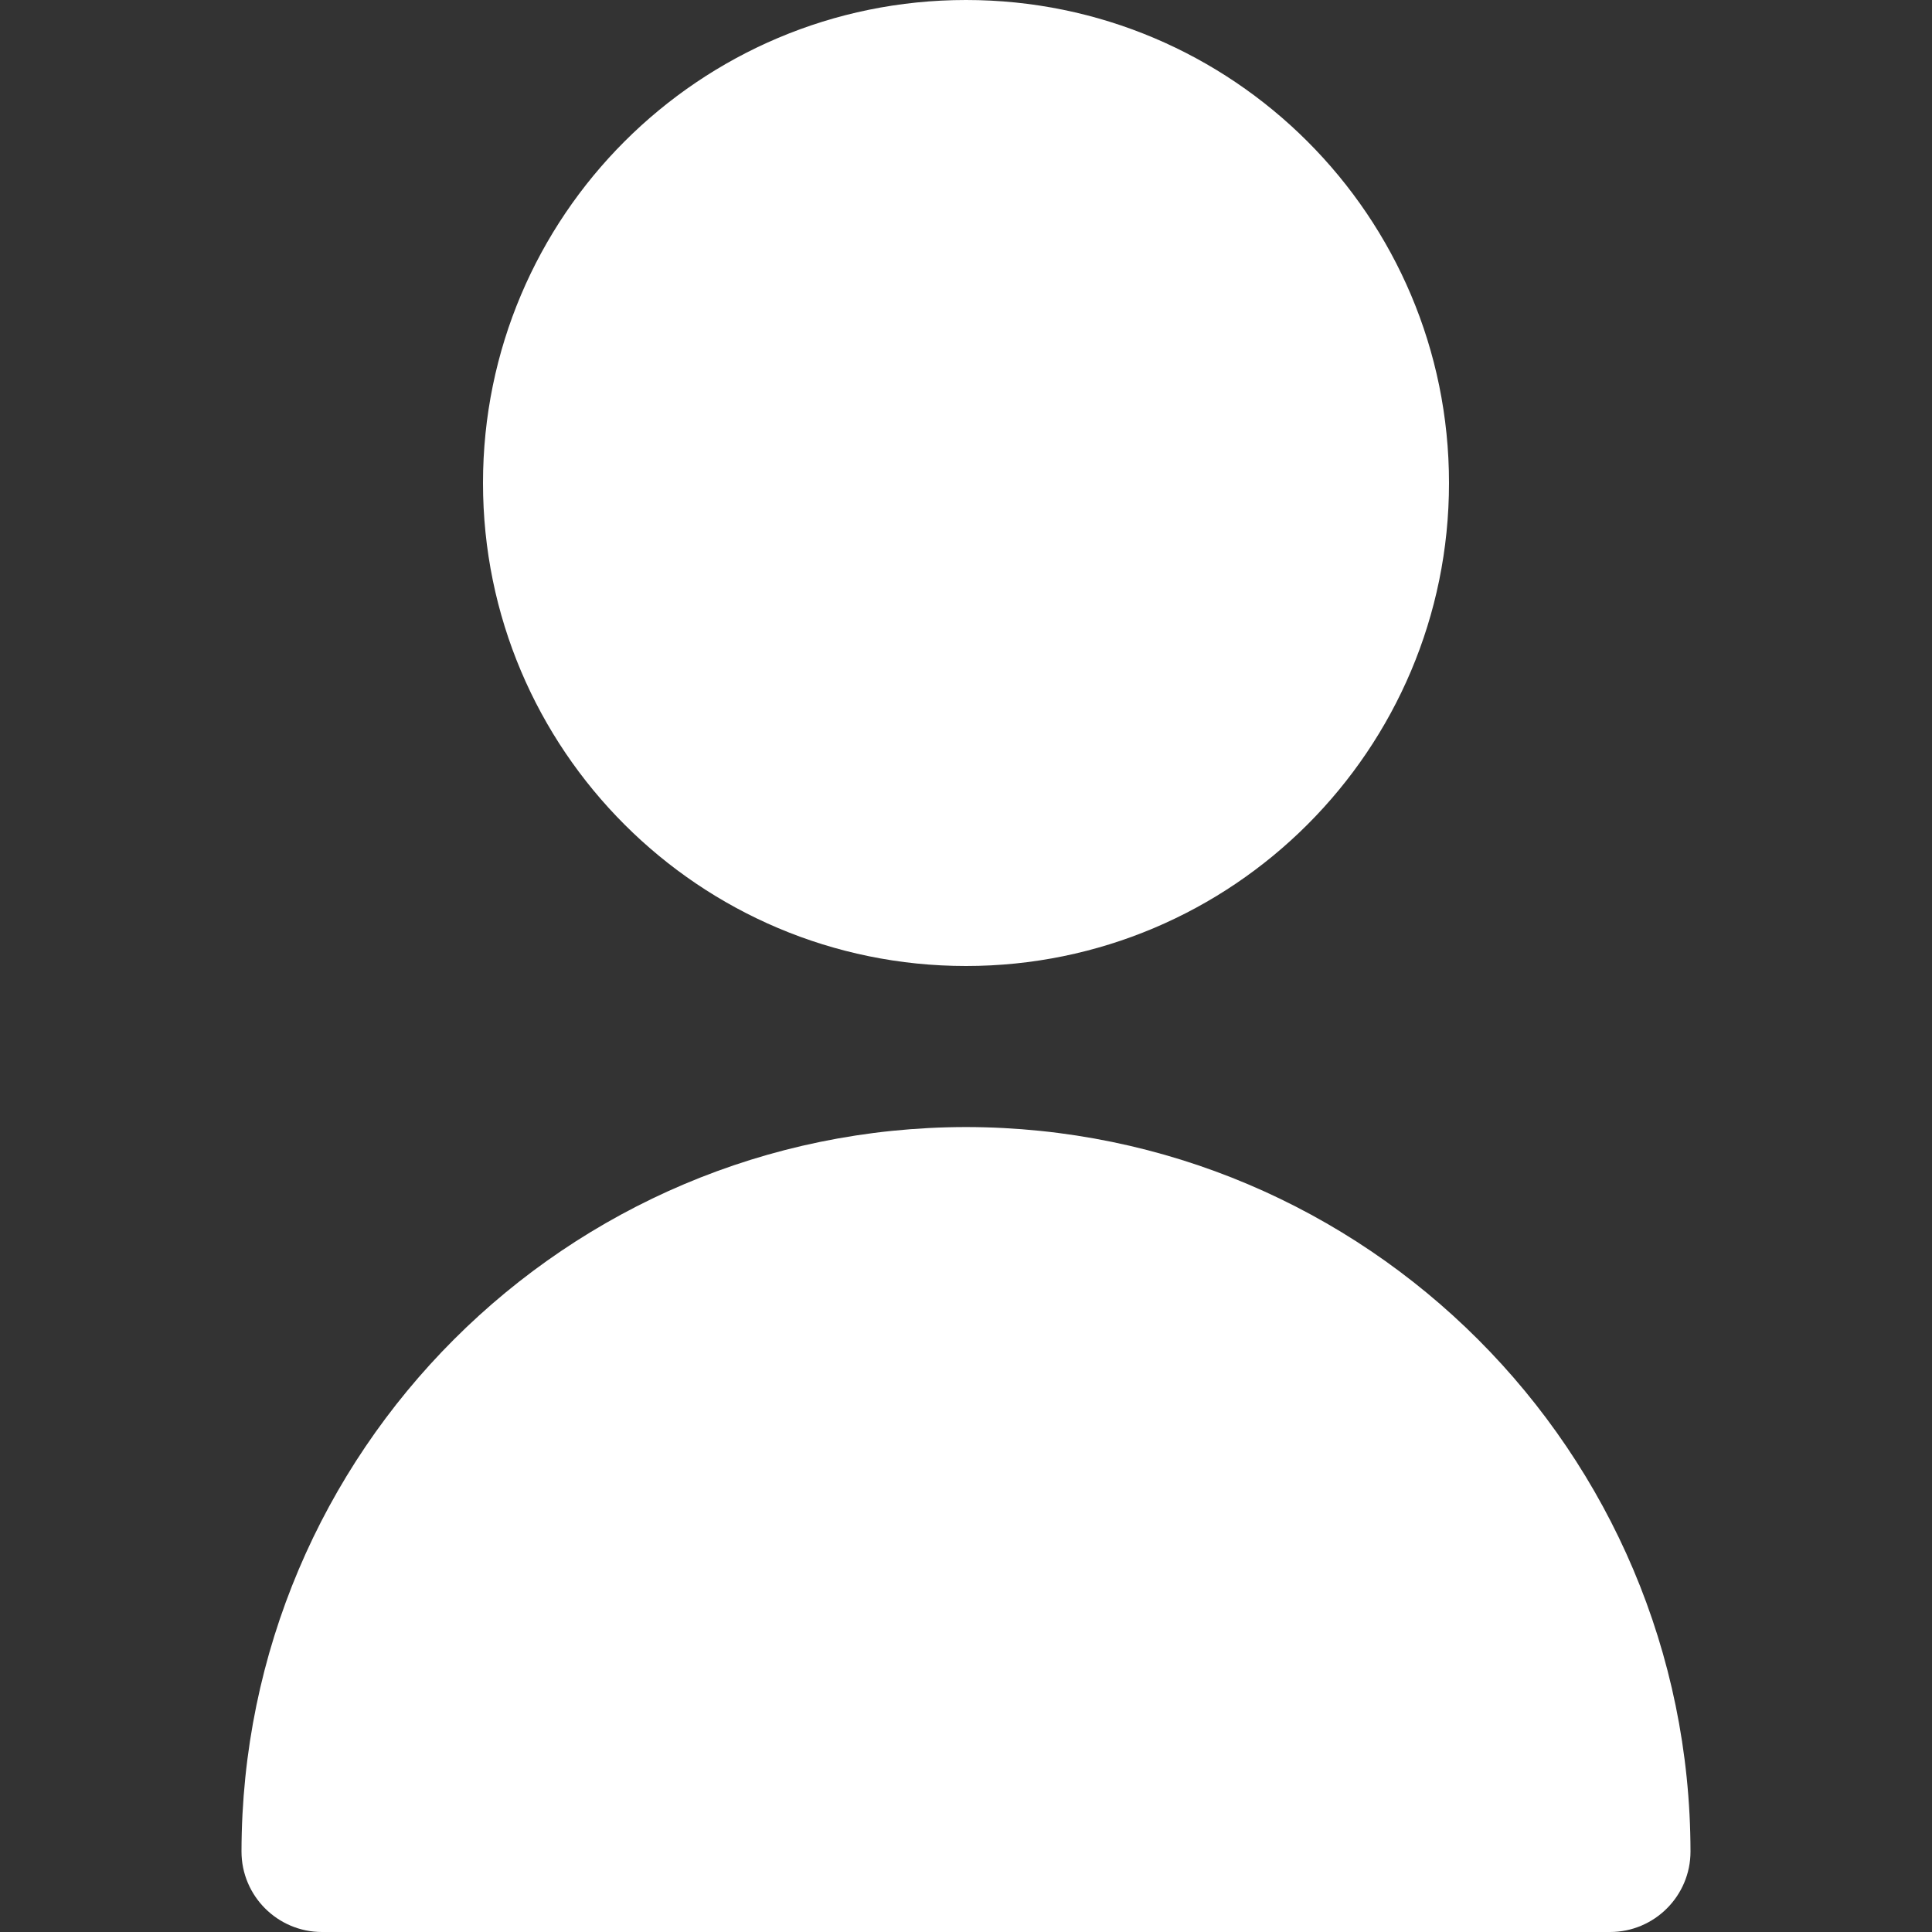<?xml version="1.0" encoding="UTF-8"?>
<svg xmlns="http://www.w3.org/2000/svg" xmlns:xlink="http://www.w3.org/1999/xlink" width="50px" height="50px" viewBox="0 0 50 50" version="1.1">
<rect x="0" y="0" width="50" height="50" fill="#333333" stroke="none"/>
<g id="surface1">
<path style=" stroke:none;fill-rule:nonzero;fill:rgb(100%,100%,100%);fill-opacity:1;" d="M 37.5 12.5 C 37.5 19.402 31.902 25 25 25 C 18.098 25 12.5 19.402 12.5 12.5 C 12.5 5.598 18.098 0 25 0 C 31.902 0 37.5 5.598 37.5 12.5 Z M 37.5 12.5 "/>
<path style=" stroke:none;fill-rule:nonzero;fill:rgb(100%,100%,100%);fill-opacity:1;" d="M 25 29.168 C 14.648 29.18 6.262 37.566 6.25 47.918 C 6.25 49.066 7.184 50 8.332 50 L 41.668 50 C 42.816 50 43.75 49.066 43.75 47.918 C 43.738 37.566 35.352 29.18 25 29.168 Z M 25 29.168 "/>
</g>
</svg>
